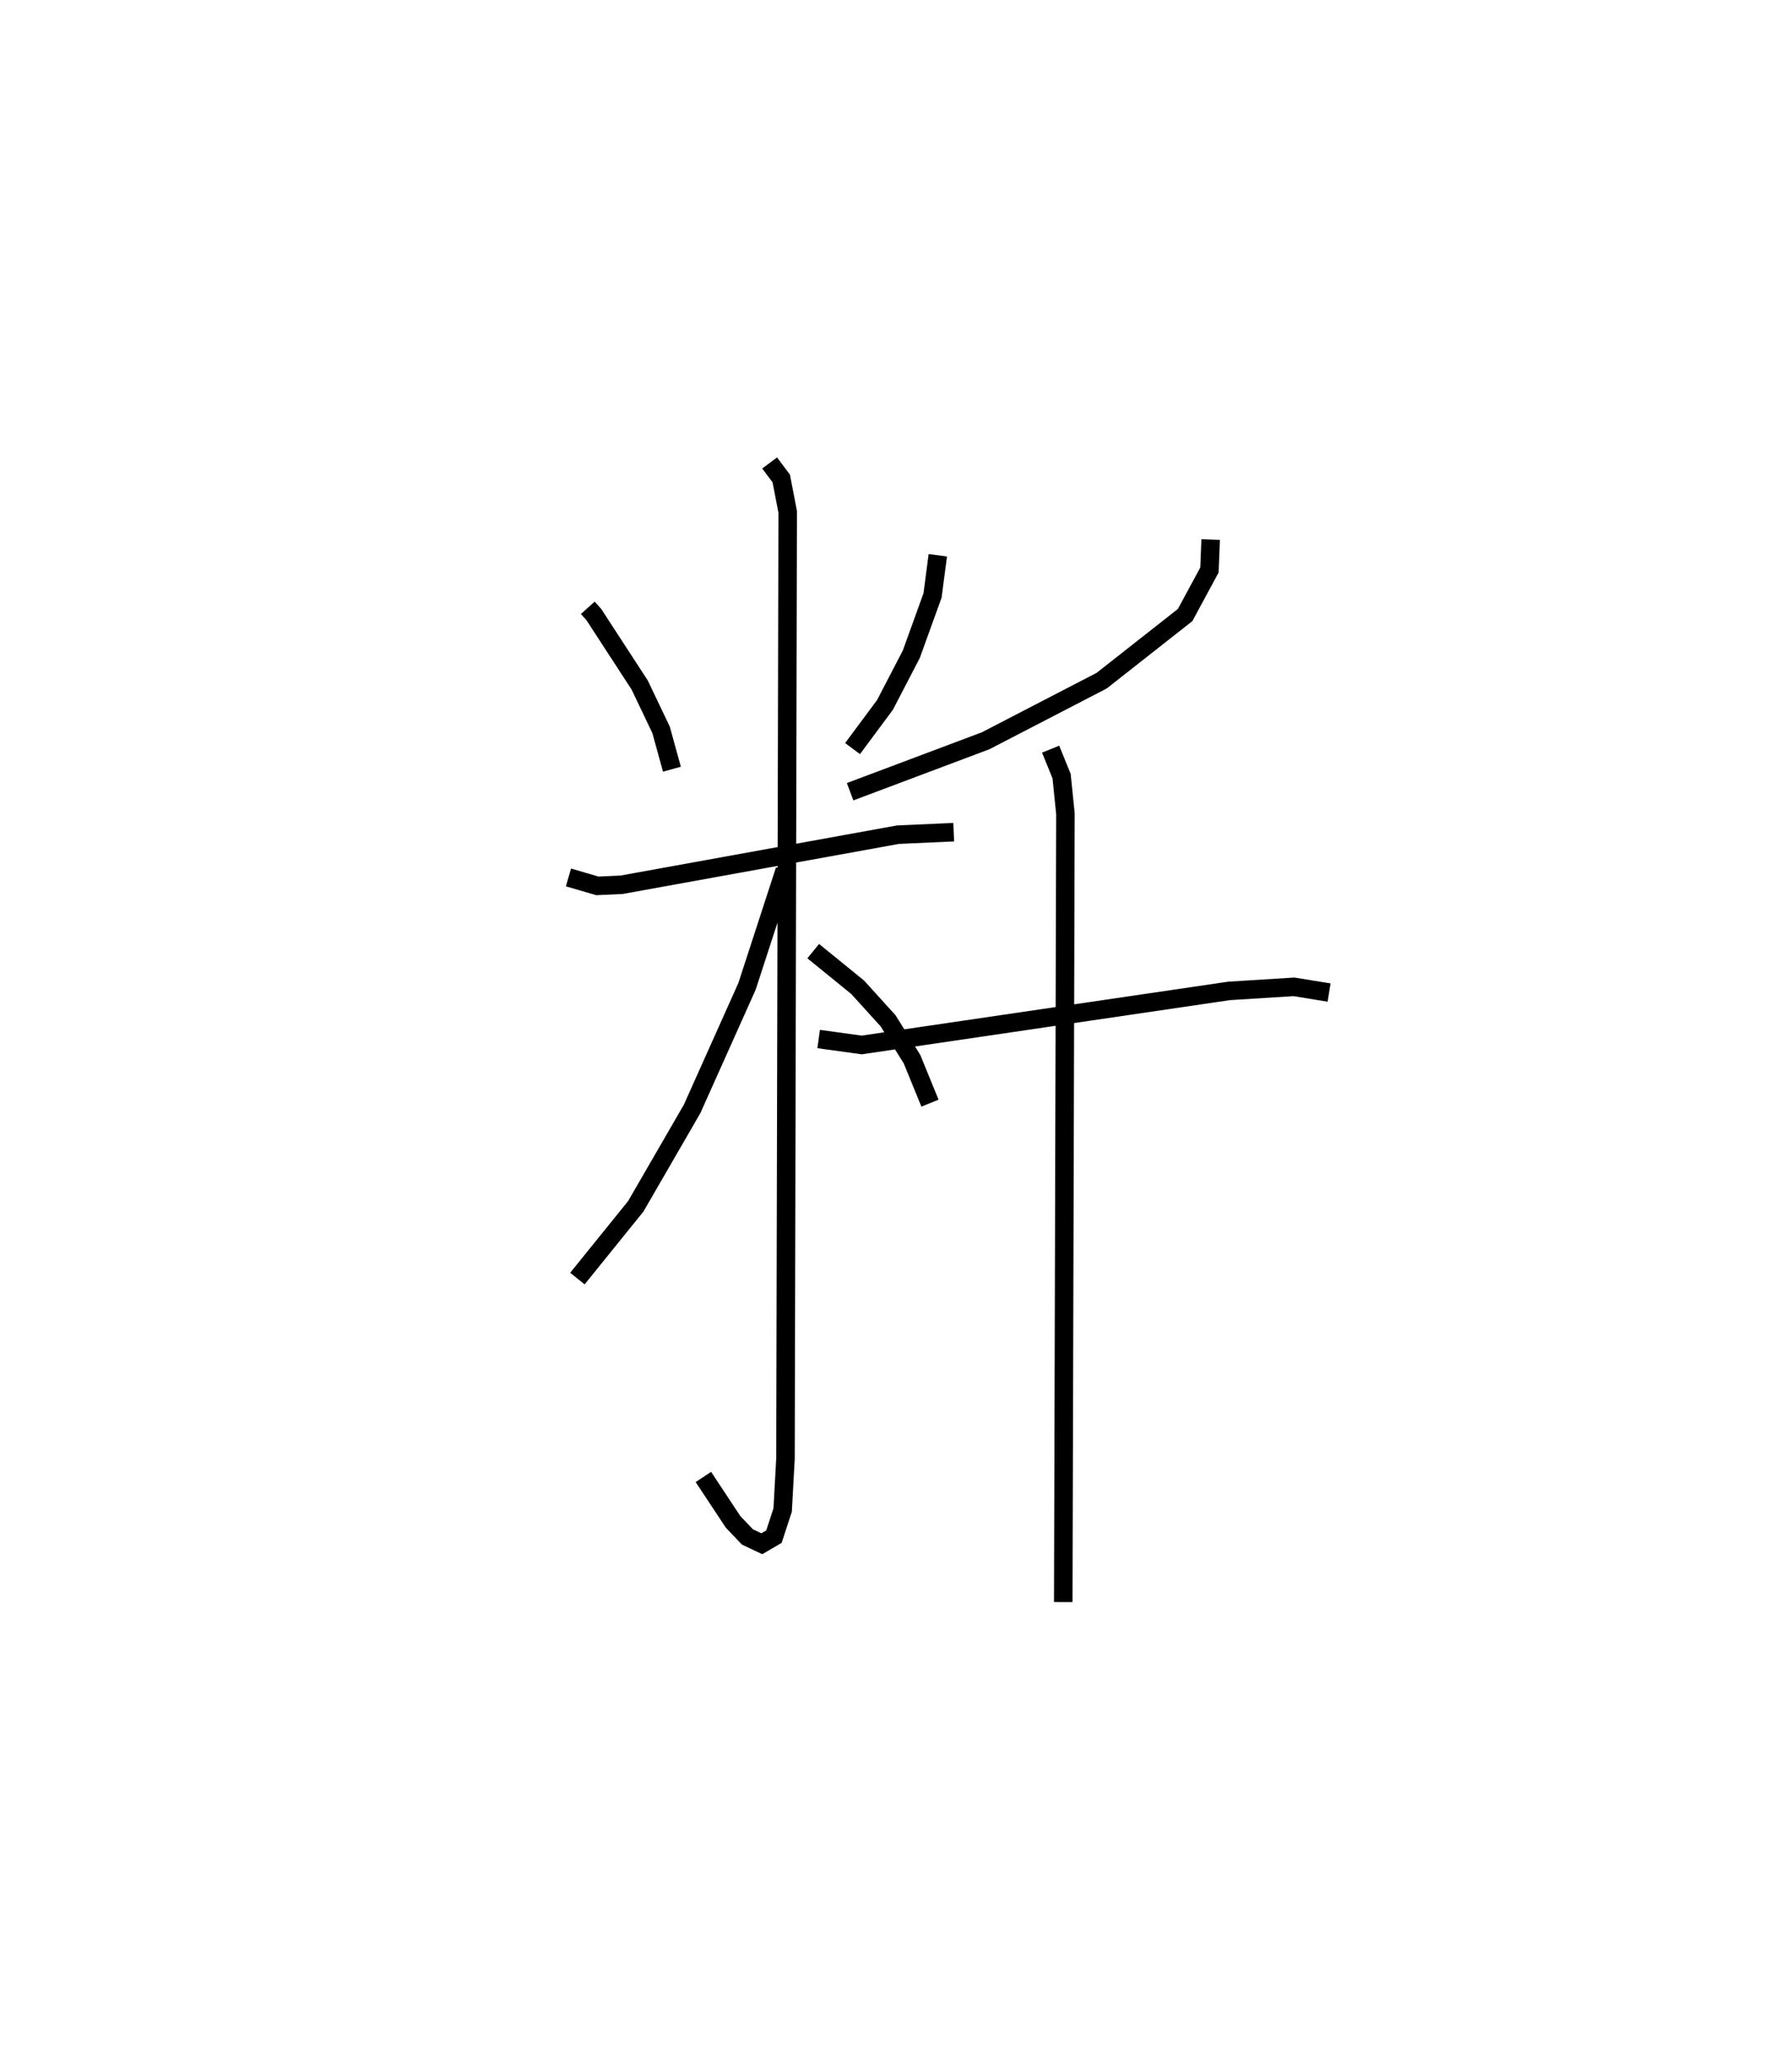 <?xml version="1.0" encoding="utf-8" ?>
<svg baseProfile="full" height="111.51" version="1.1" width="96.792" xmlns="http://www.w3.org/2000/svg" xmlns:ev="http://www.w3.org/2001/xml-events" xmlns:xlink="http://www.w3.org/1999/xlink"><defs /><rect fill="white" height="111.51" width="96.792" x="0" y="0" /><path d="M25,26.101 m0.0,0.0 m6.748,6.719 l0.328,0.366 2.477,3.806 l1.155,2.421 0.585,2.122 m14.361,-11.552 l-0.284,2.169 -1.147,3.174 l-1.422,2.737 -1.752,2.359 m-15.345,6.957 l1.562,0.456 1.31,-0.06 l14.928,-2.705 3.009,-0.135 m-9.943,-19.936 l0.628,0.839 0.348,1.802 l-0.12,51.123 -0.152,2.77 l-0.471,1.442 -0.656,0.383 l-0.776,-0.367 -0.777,-0.816 l-1.602,-2.423 m4.4,-32.767 l-2.043,6.274 -2.966,6.62 l-3.043,5.259 -3.152,3.901 m12.737,-17.68 l2.401,1.952 1.638,1.805 l1.296,2.074 0.971,2.377 m15.161,-30.433 l-0.066,1.646 -1.313,2.429 l-4.508,3.545 -6.269,3.246 l-7.319,2.751 m-1.699,13.353 l2.324,0.321 19.845,-2.919 l3.504,-0.219 1.897,0.308 m-15.04,-13.143 l0.593,1.46 0.206,2.031 l-0.117,42.565 " fill="none" stroke="black" stroke-width="1" /></svg>